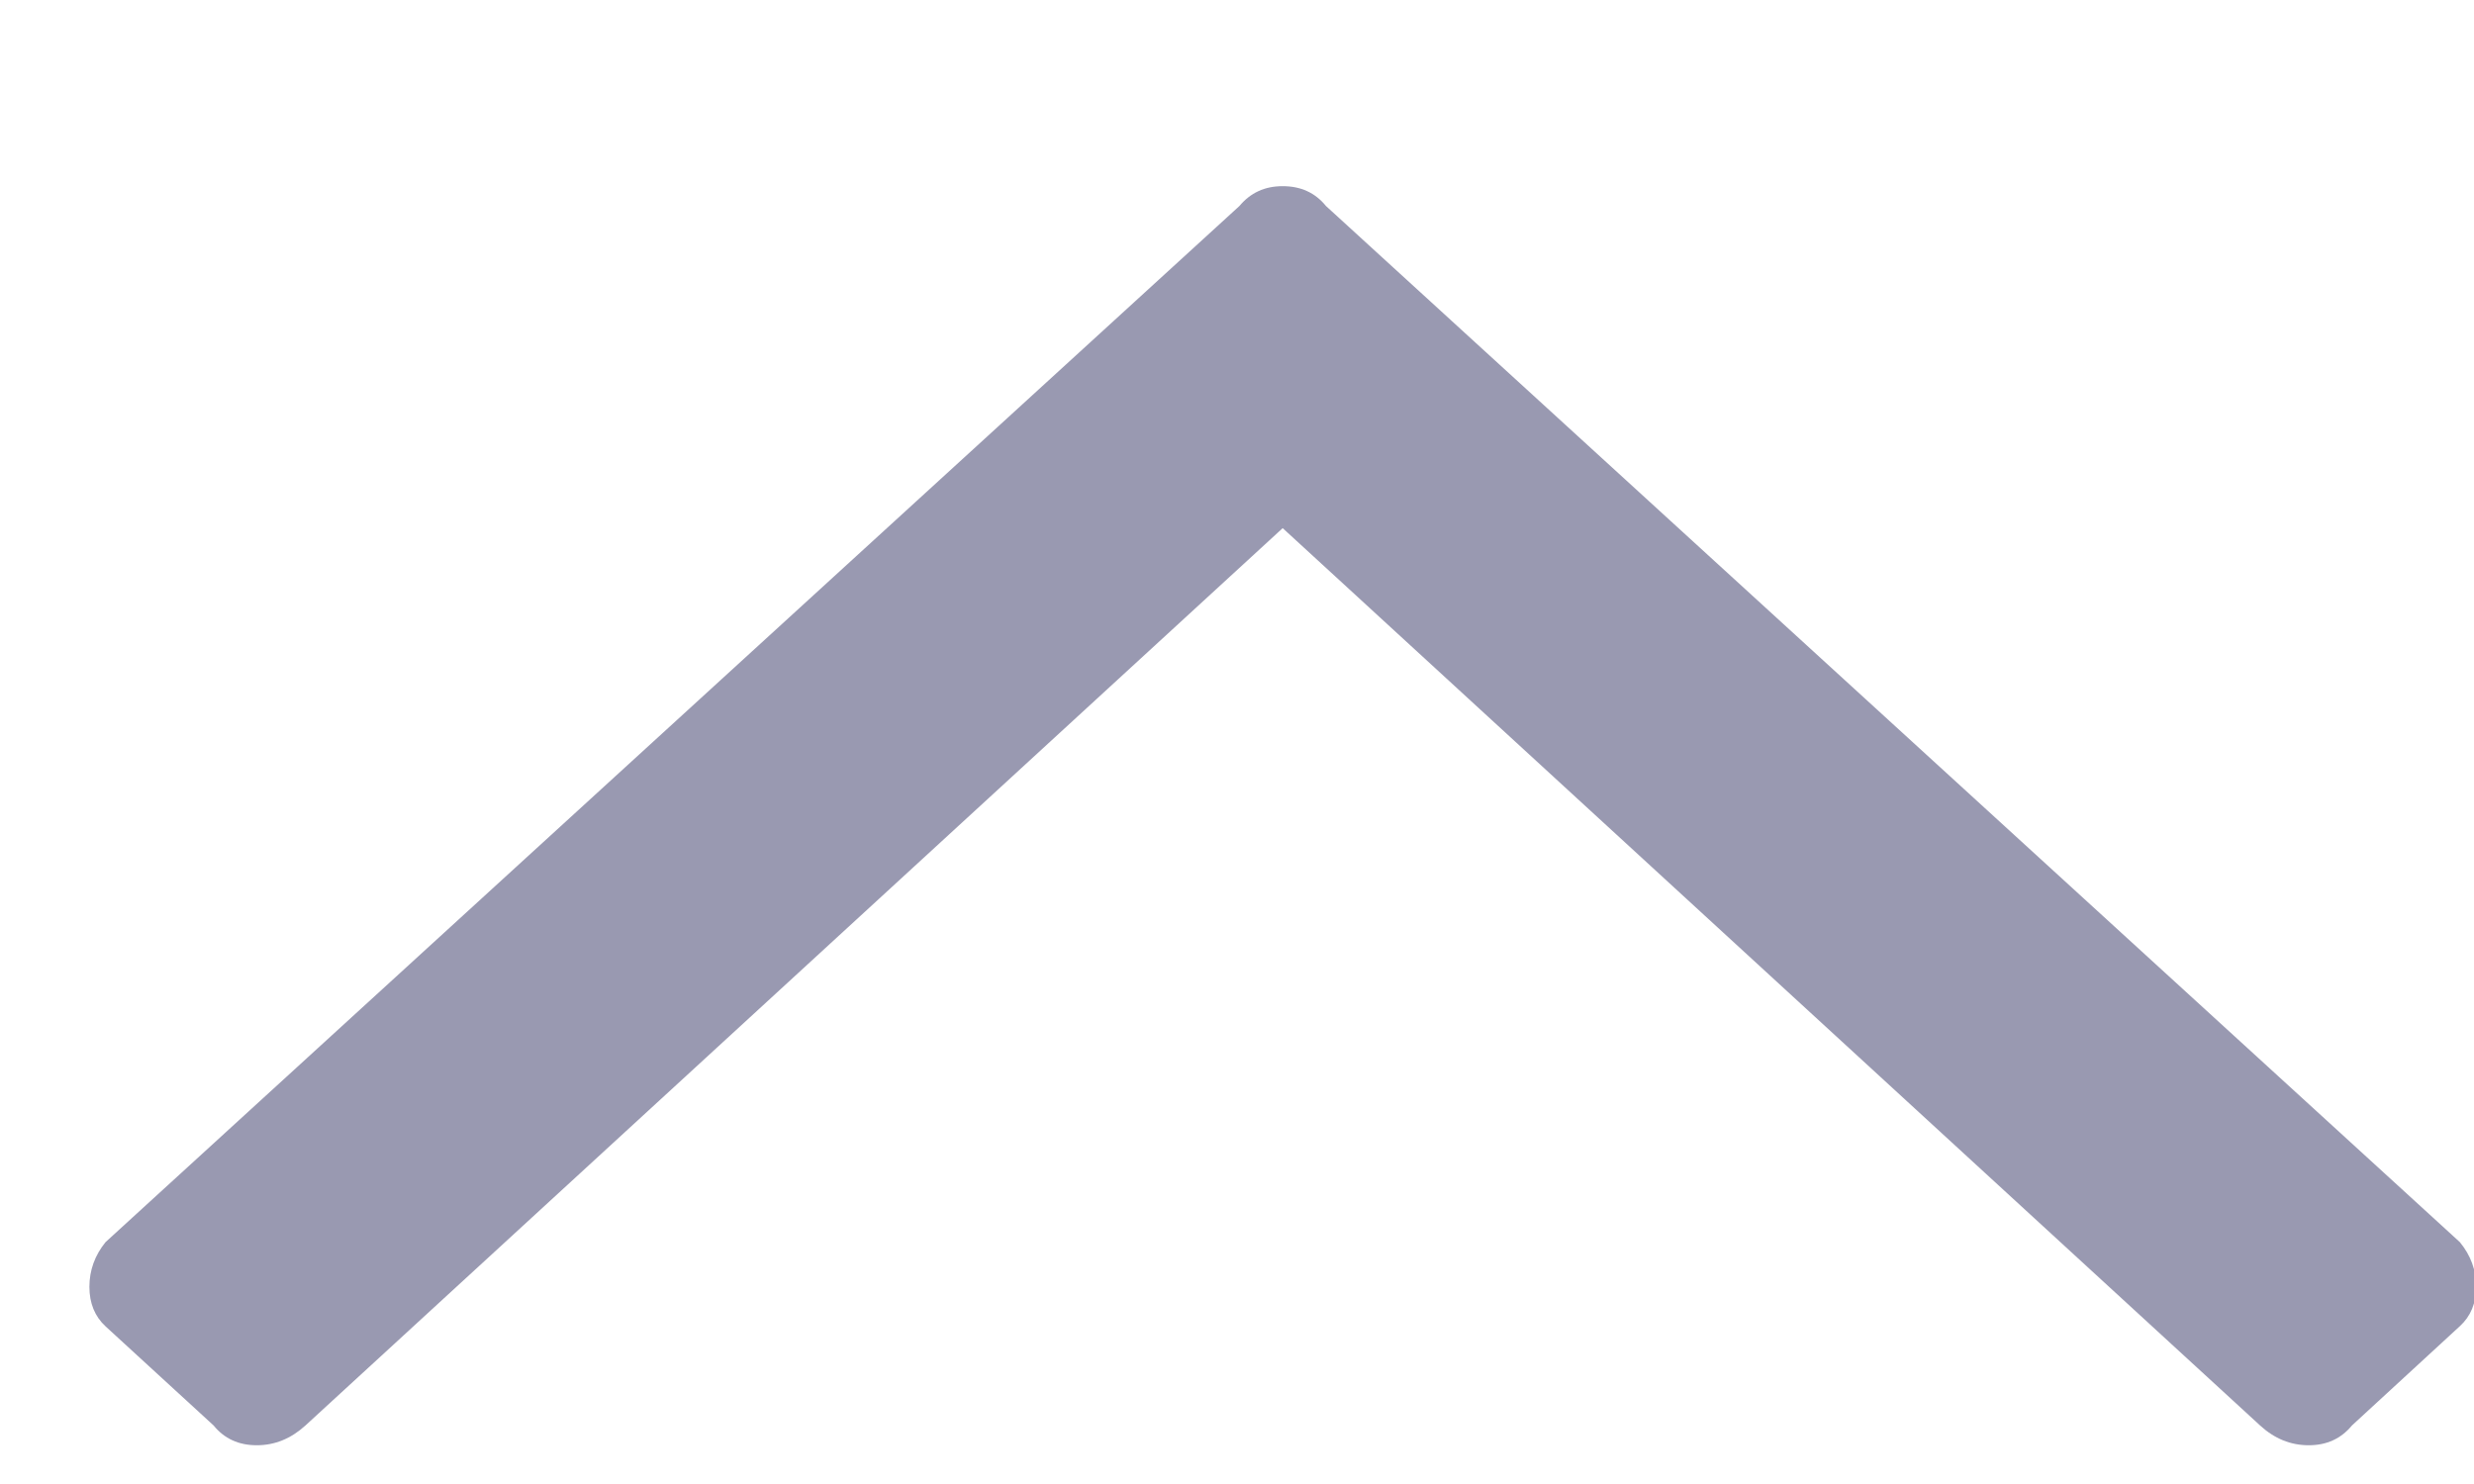 <svg xmlns="http://www.w3.org/2000/svg" width="15" height="9" viewBox="0 0 15 9">
    <g fill="none" fill-rule="evenodd" opacity=".4">
        <g fill="#00013C">
            <g>
                <path d="M.098 6.915C.033 6.855 0 6.775 0 6.675c0-.1.033-.191.098-.271L6.973.12C7.04.04 7.126 0 7.235 0c.11 0 .197.04.262.12l6.875 6.284c.066.08.099.17.099.27s-.033.18-.099.24l-.654.602c-.066.08-.153.12-.262.12-.11 0-.208-.04-.295-.12L7.235 2.074 1.31 7.516c-.088.08-.186.12-.295.12-.11 0-.197-.04-.262-.12l-.655-.601z" transform="translate(-260 -547) matrix(0 -1 -1 0 275.012 555.947) matrix(0 -1 -1 0 7.818 14.47)"/>
            </g>
        </g>
    </g>
</svg>
